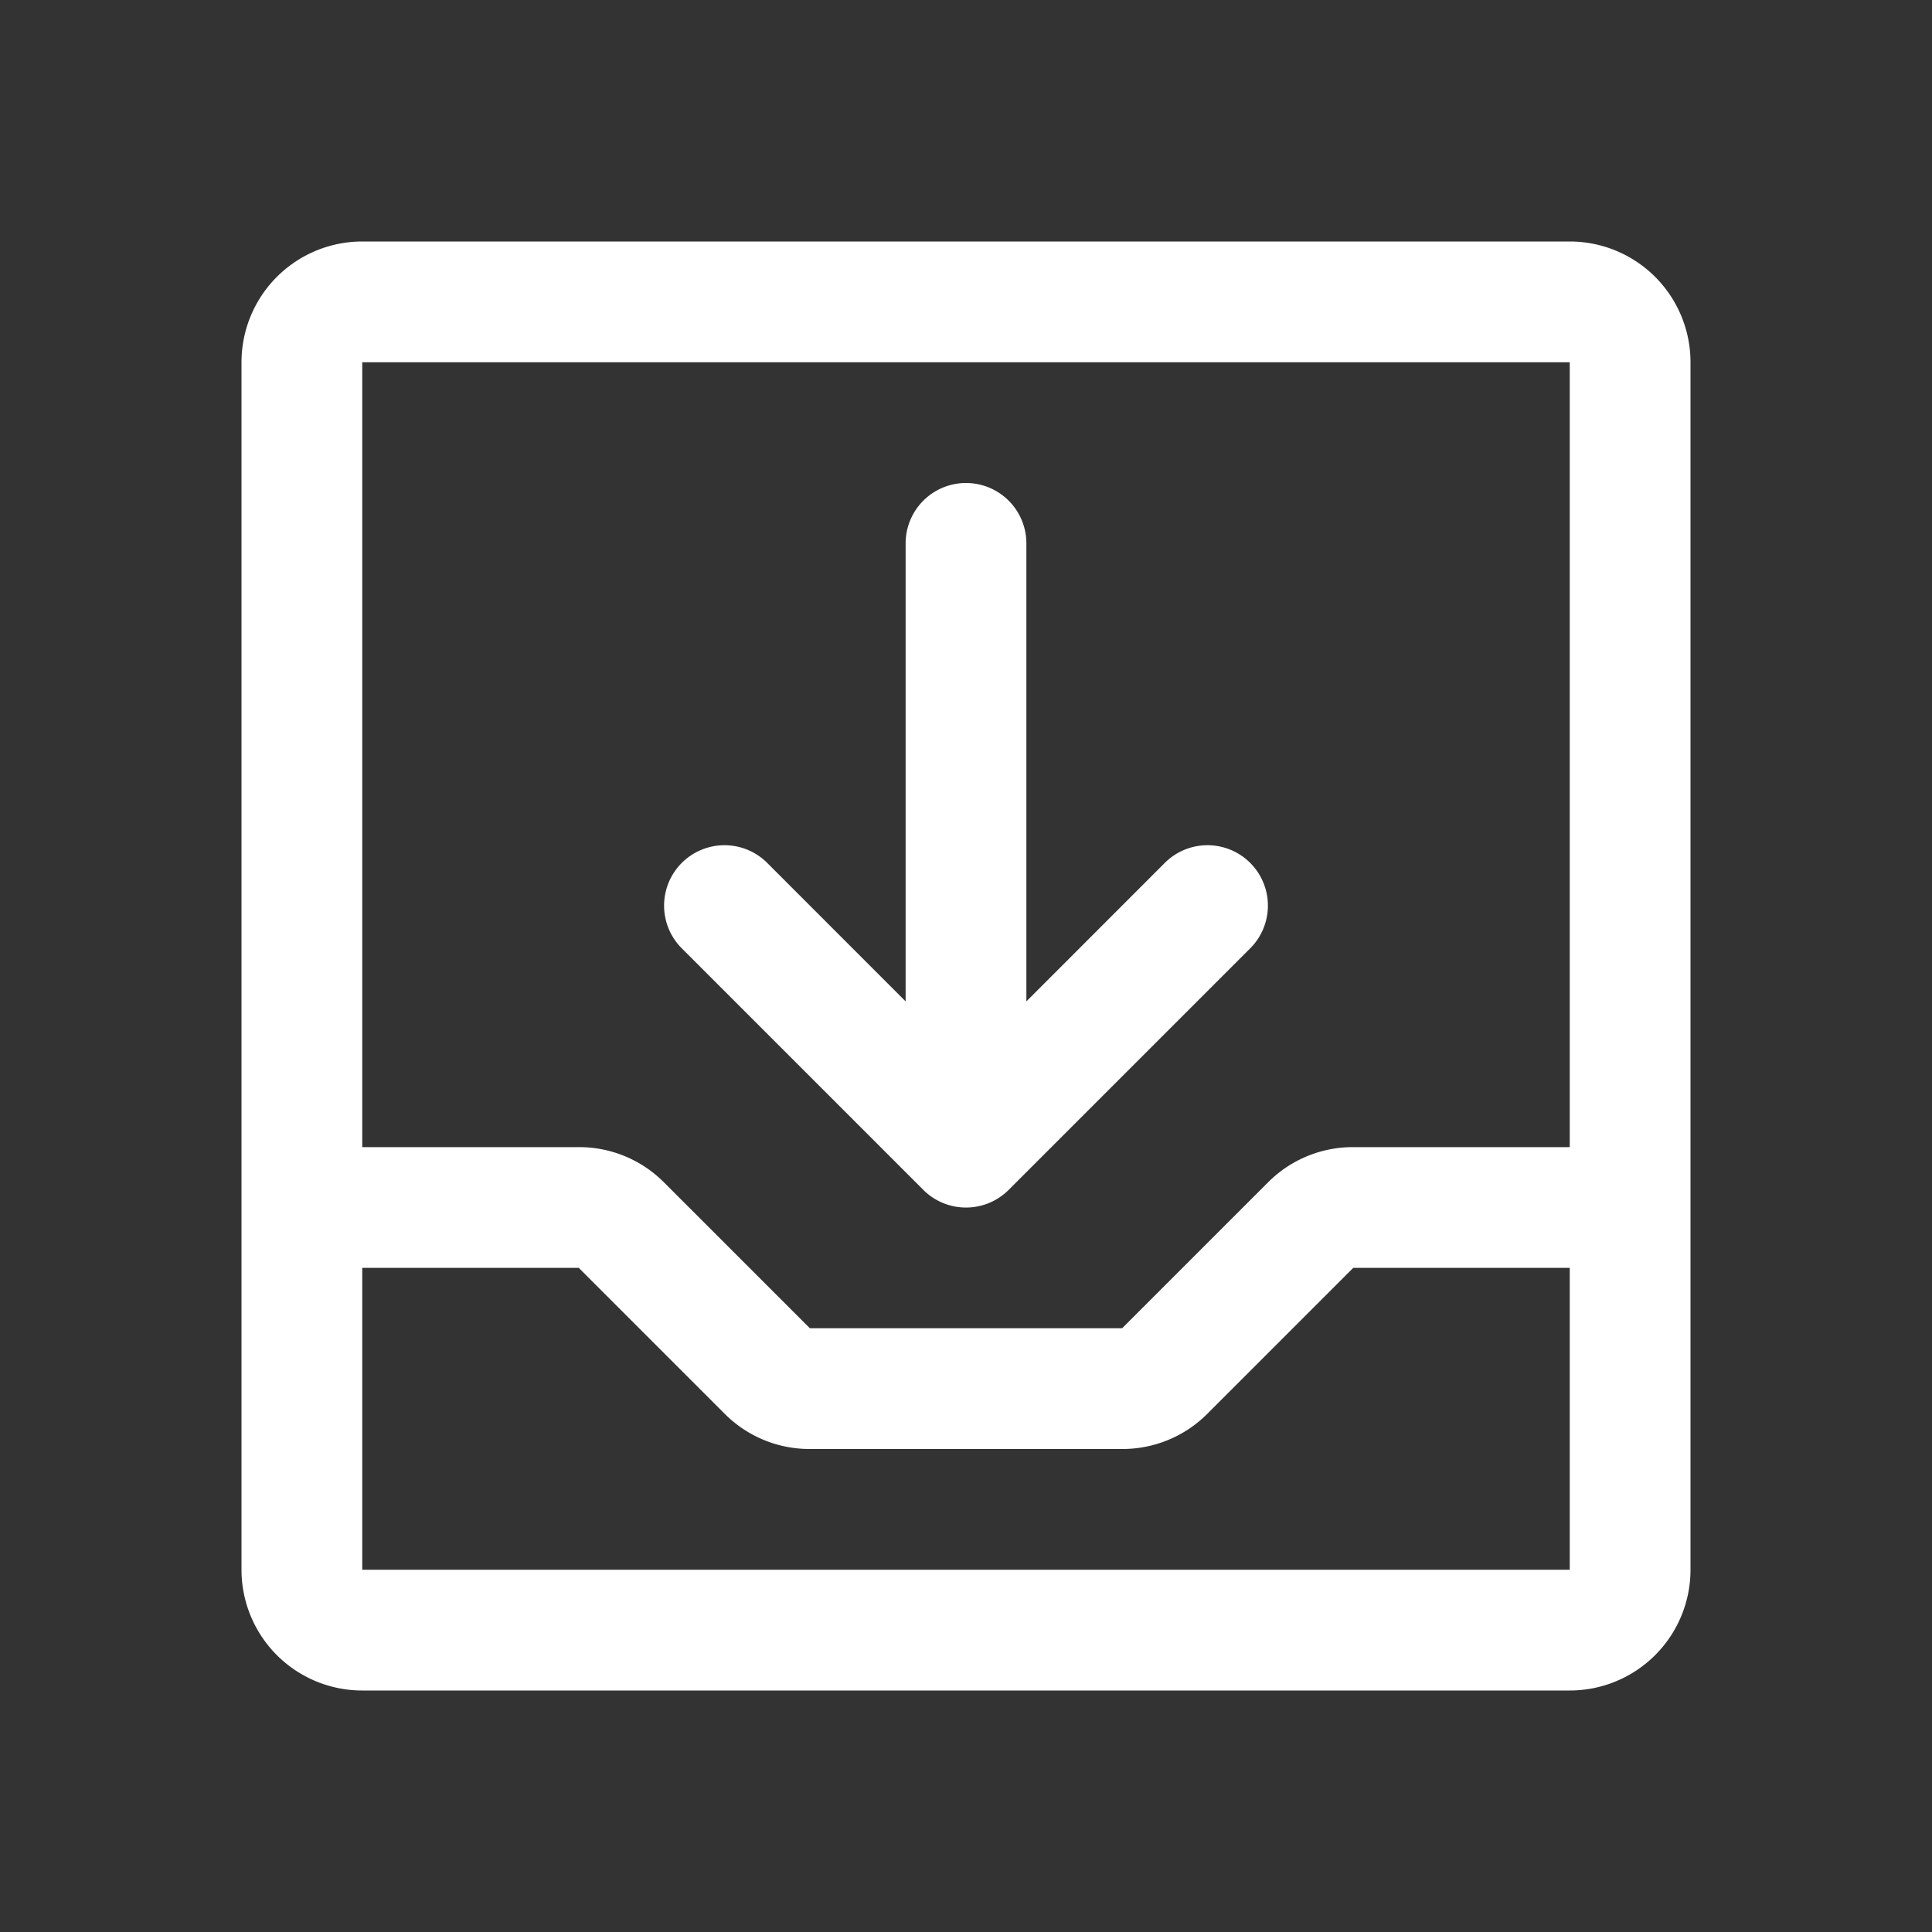 <svg fill="white" height="32" viewBox="0 0 256 256" width="32" xmlns="http://www.w3.org/2000/svg">
<rect x="0" y="0" width="256" height="256" fill="#333333" stroke="none"/>
<path d="M208,32H48A16,16,0,0,0,32,48V208a16,16,0,0,0,16,16H208a16,16,0,0,0,16-16V48A16,16,0,0,0,208,32Zm0,16V152h-28.7A15.86,15.86,0,0,0,168,156.69L148.69,176H107.31L88,156.69A15.86,15.86,0,0,0,76.69,152H48V48Zm0,160H48V168H76.69L96,187.31A15.86,15.86,0,0,0,107.31,192h41.38A15.86,15.86,0,0,0,160,187.31L179.31,168H208v40ZM90.34,125.66a8,8,0,0,1,11.32-11.32L120,132.69V72a8,8,0,0,1,16,0v60.69l18.34-18.35a8,8,0,0,1,11.32,11.32l-32,32a8,8,0,0,1-11.32,0Z"></path>
</svg>
